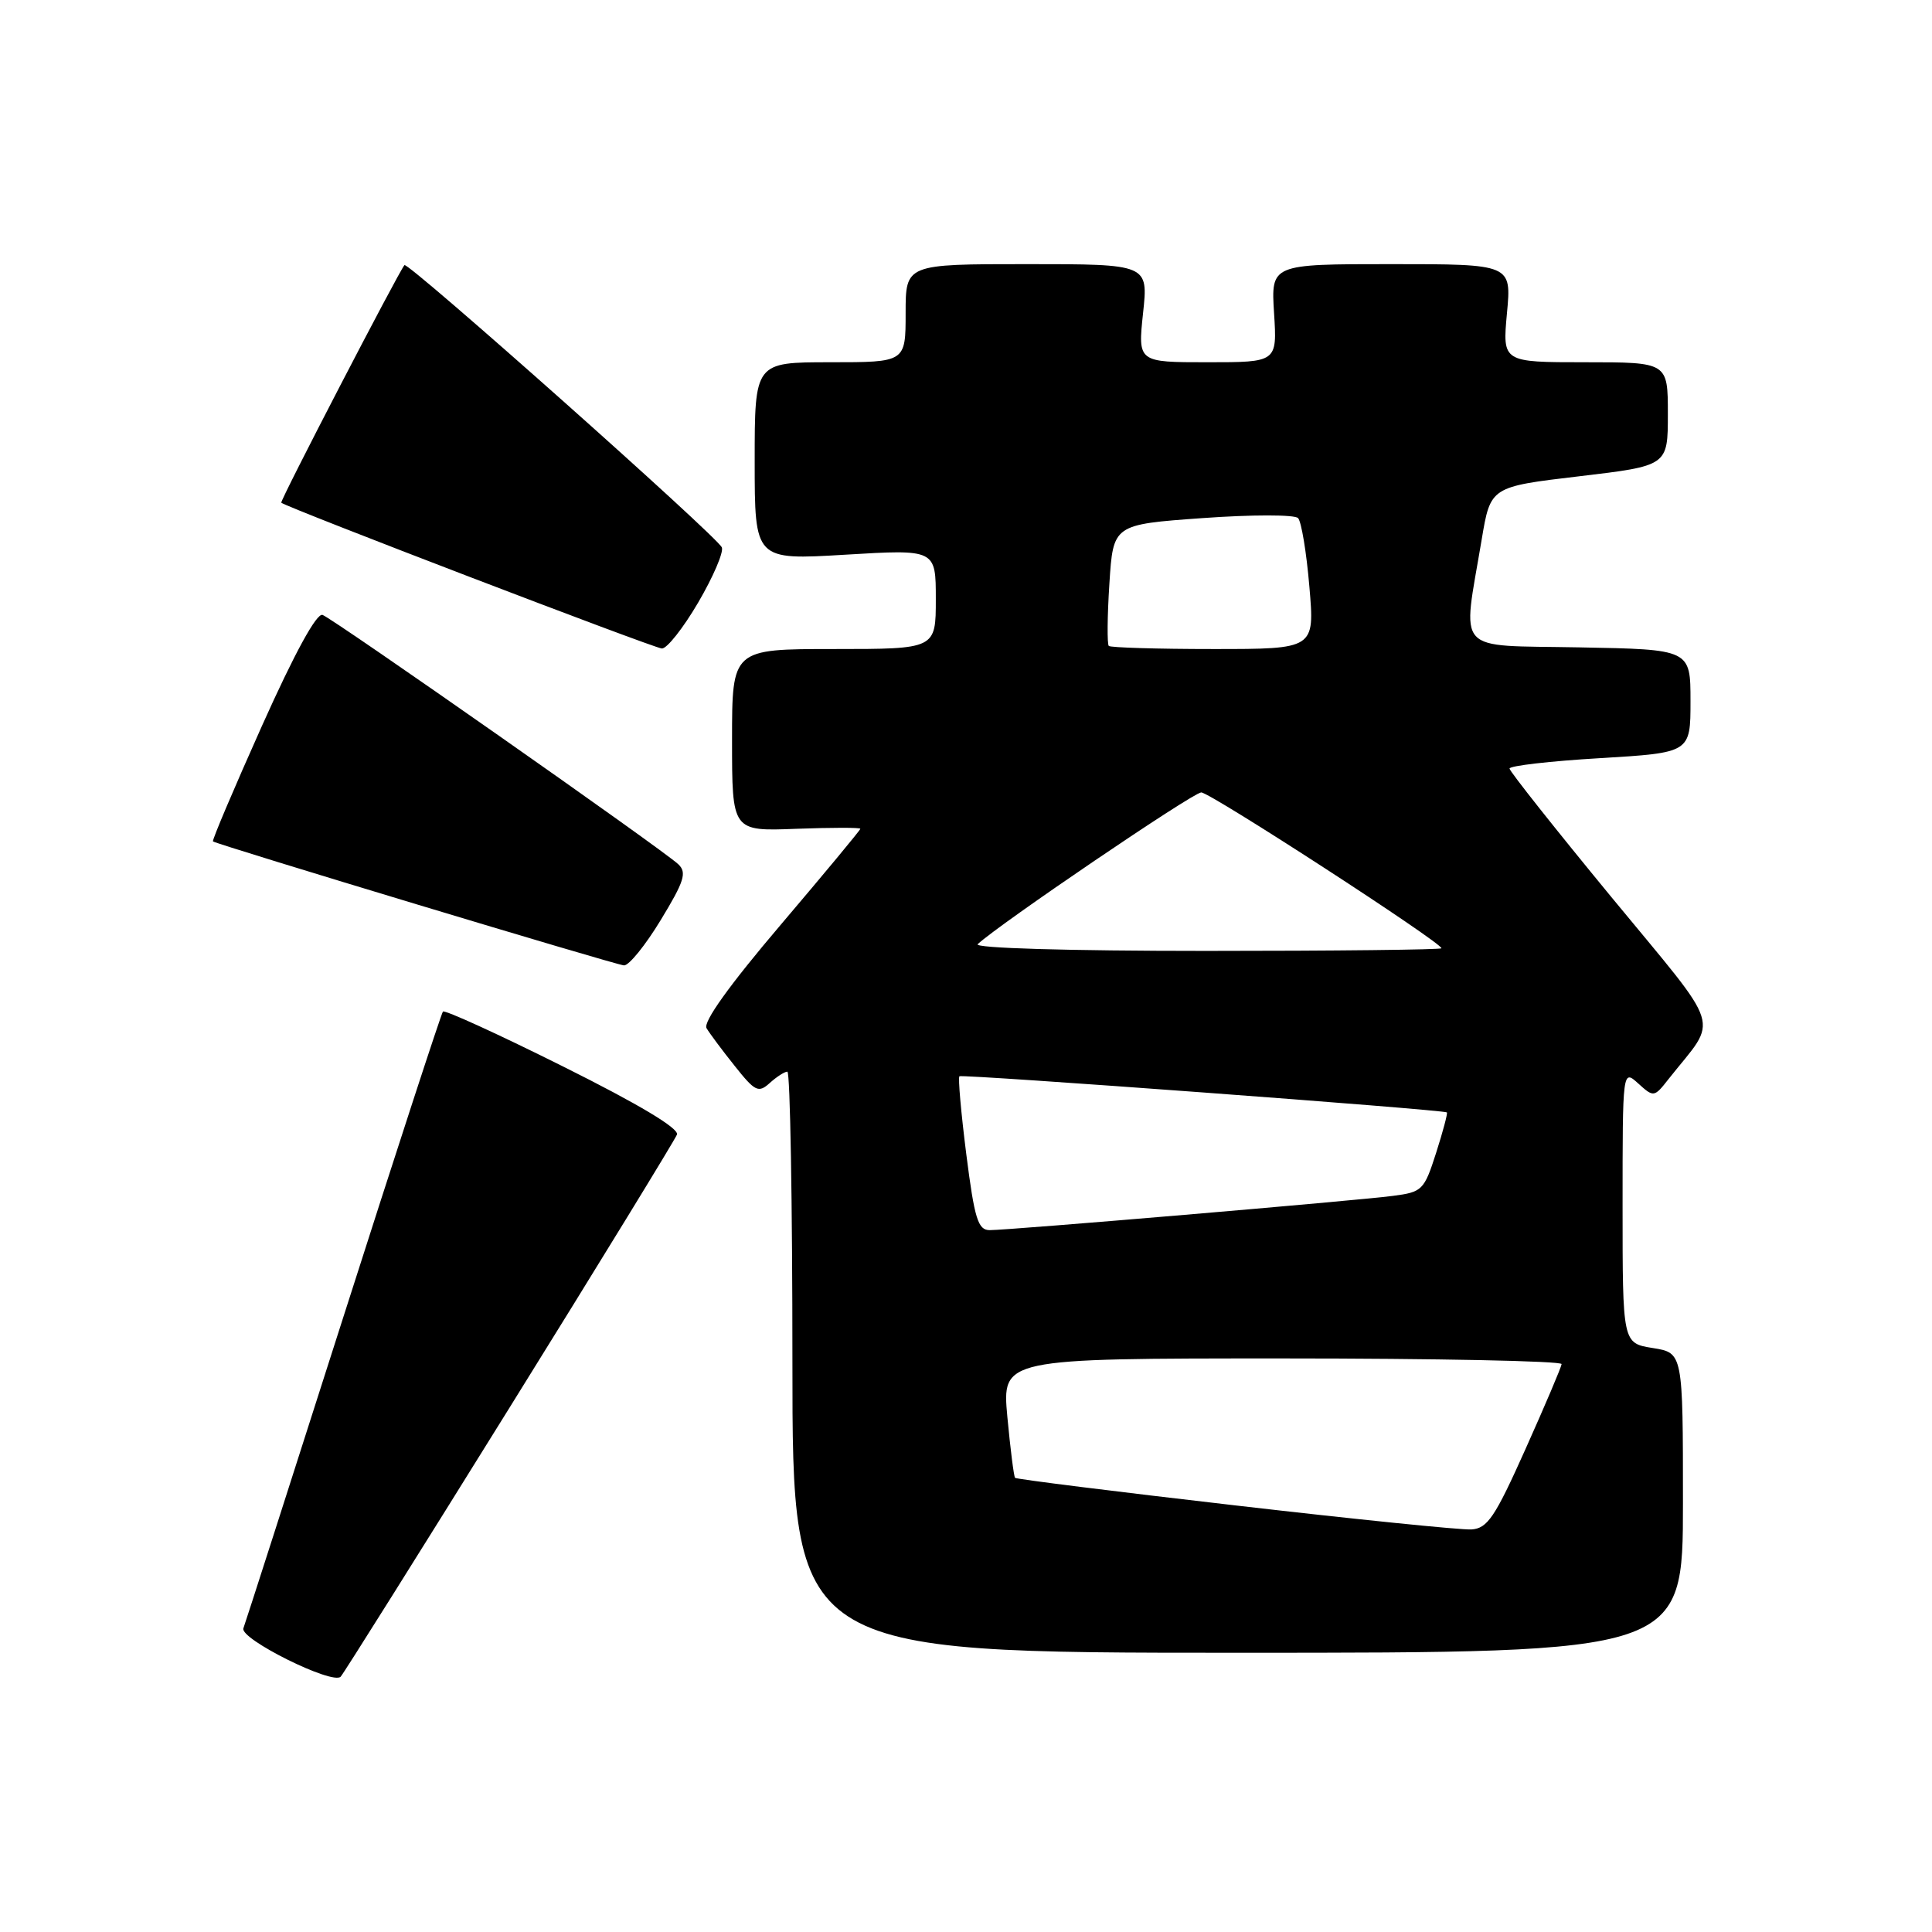 <?xml version="1.0" encoding="UTF-8" standalone="no"?>
<!DOCTYPE svg PUBLIC "-//W3C//DTD SVG 1.1//EN" "http://www.w3.org/Graphics/SVG/1.1/DTD/svg11.dtd" >
<svg xmlns="http://www.w3.org/2000/svg" xmlns:xlink="http://www.w3.org/1999/xlink" version="1.1" viewBox="0 0 256 256">
 <g >
 <path fill="currentColor"
d=" M 67.50 186.55 C 79.45 167.33 89.43 151.03 89.70 150.34 C 90.01 149.53 84.65 146.32 74.64 141.33 C 66.09 137.06 58.91 133.78 58.69 134.04 C 58.47 134.29 52.53 152.50 45.50 174.50 C 38.47 196.50 32.51 215.07 32.25 215.76 C 31.73 217.16 44.06 223.29 45.14 222.17 C 45.50 221.80 55.56 205.77 67.50 186.55 Z  M 223.00 199.13 C 223.00 179.26 223.00 179.26 219.00 178.62 C 215.00 177.98 215.00 177.98 215.00 159.83 C 215.00 141.69 215.00 141.69 217.08 143.57 C 219.12 145.42 219.19 145.41 221.10 142.97 C 227.74 134.57 228.54 137.10 213.51 118.86 C 206.10 109.86 200.03 102.20 200.02 101.84 C 200.01 101.47 205.40 100.85 212.00 100.46 C 224.00 99.74 224.00 99.74 224.00 92.90 C 224.00 86.05 224.00 86.05 209.25 85.78 C 192.51 85.46 193.76 86.85 196.33 71.50 C 197.50 64.50 197.50 64.50 209.25 63.11 C 221.00 61.72 221.00 61.72 221.00 54.86 C 221.00 48.00 221.00 48.00 210.04 48.00 C 199.08 48.00 199.08 48.00 199.68 41.50 C 200.29 35.00 200.29 35.00 184.35 35.00 C 168.41 35.00 168.41 35.00 168.82 41.50 C 169.23 48.00 169.23 48.00 160.00 48.00 C 150.77 48.00 150.77 48.00 151.46 41.50 C 152.16 35.00 152.16 35.00 136.08 35.00 C 120.00 35.00 120.00 35.00 120.00 41.50 C 120.00 48.00 120.00 48.00 110.00 48.00 C 100.00 48.00 100.00 48.00 100.00 61.11 C 100.00 74.22 100.00 74.22 112.00 73.50 C 124.00 72.78 124.00 72.78 124.00 79.39 C 124.00 86.00 124.00 86.00 110.50 86.00 C 97.00 86.00 97.00 86.00 97.00 98.07 C 97.00 110.15 97.00 110.15 105.50 109.82 C 110.18 109.65 114.00 109.64 114.00 109.82 C 114.00 109.99 109.24 115.72 103.43 122.56 C 96.64 130.54 93.14 135.43 93.62 136.24 C 94.03 136.93 95.71 139.19 97.36 141.25 C 100.05 144.64 100.50 144.86 102.00 143.50 C 102.91 142.68 103.96 142.00 104.33 142.00 C 104.70 142.00 105.00 159.32 105.00 180.50 C 105.00 219.00 105.00 219.00 164.00 219.00 C 223.00 219.00 223.00 219.00 223.00 199.13 Z  M 87.55 121.91 C 90.67 116.78 91.04 115.62 89.88 114.52 C 87.87 112.61 44.20 82.01 42.74 81.48 C 41.95 81.20 39.04 86.53 34.72 96.16 C 31.00 104.47 28.07 111.37 28.22 111.49 C 28.79 111.92 81.54 127.84 82.68 127.92 C 83.33 127.96 85.52 125.26 87.55 121.91 Z  M 92.50 79.86 C 94.48 76.48 95.90 73.19 95.65 72.54 C 95.12 71.15 54.03 34.61 53.59 35.13 C 52.74 36.17 37.06 66.40 37.27 66.61 C 37.85 67.19 86.61 85.87 87.70 85.93 C 88.36 85.97 90.52 83.24 92.50 79.86 Z  M 163.65 199.47 C 147.79 197.64 134.67 196.00 134.50 195.82 C 134.34 195.64 133.88 192.01 133.48 187.75 C 132.77 180.00 132.77 180.00 169.88 180.00 C 190.30 180.00 206.97 180.34 206.92 180.75 C 206.88 181.16 204.73 186.22 202.14 192.00 C 198.09 201.05 197.10 202.52 194.97 202.66 C 193.61 202.74 179.52 201.31 163.65 199.47 Z  M 128.04 152.95 C 127.34 147.43 126.93 142.77 127.13 142.61 C 127.52 142.31 191.34 147.04 191.72 147.40 C 191.84 147.51 191.20 149.93 190.29 152.77 C 188.71 157.70 188.46 157.96 184.57 158.46 C 179.71 159.10 133.74 163.00 131.14 163.00 C 129.59 163.00 129.13 161.52 128.04 152.95 Z  M 129.55 125.11 C 132.35 122.48 158.10 105.00 159.17 105.00 C 160.36 105.00 191.00 124.88 191.00 125.65 C 191.00 125.84 176.96 126.00 159.80 126.00 C 141.49 126.00 128.99 125.63 129.55 125.11 Z  M 146.92 85.59 C 146.69 85.36 146.72 81.65 147.00 77.34 C 147.50 69.50 147.50 69.50 159.35 68.65 C 165.88 68.18 171.55 68.18 172.00 68.65 C 172.44 69.12 173.12 73.21 173.50 77.75 C 174.21 86.00 174.21 86.00 160.77 86.00 C 153.38 86.00 147.15 85.81 146.92 85.59 Z "/>
</g>
</svg>